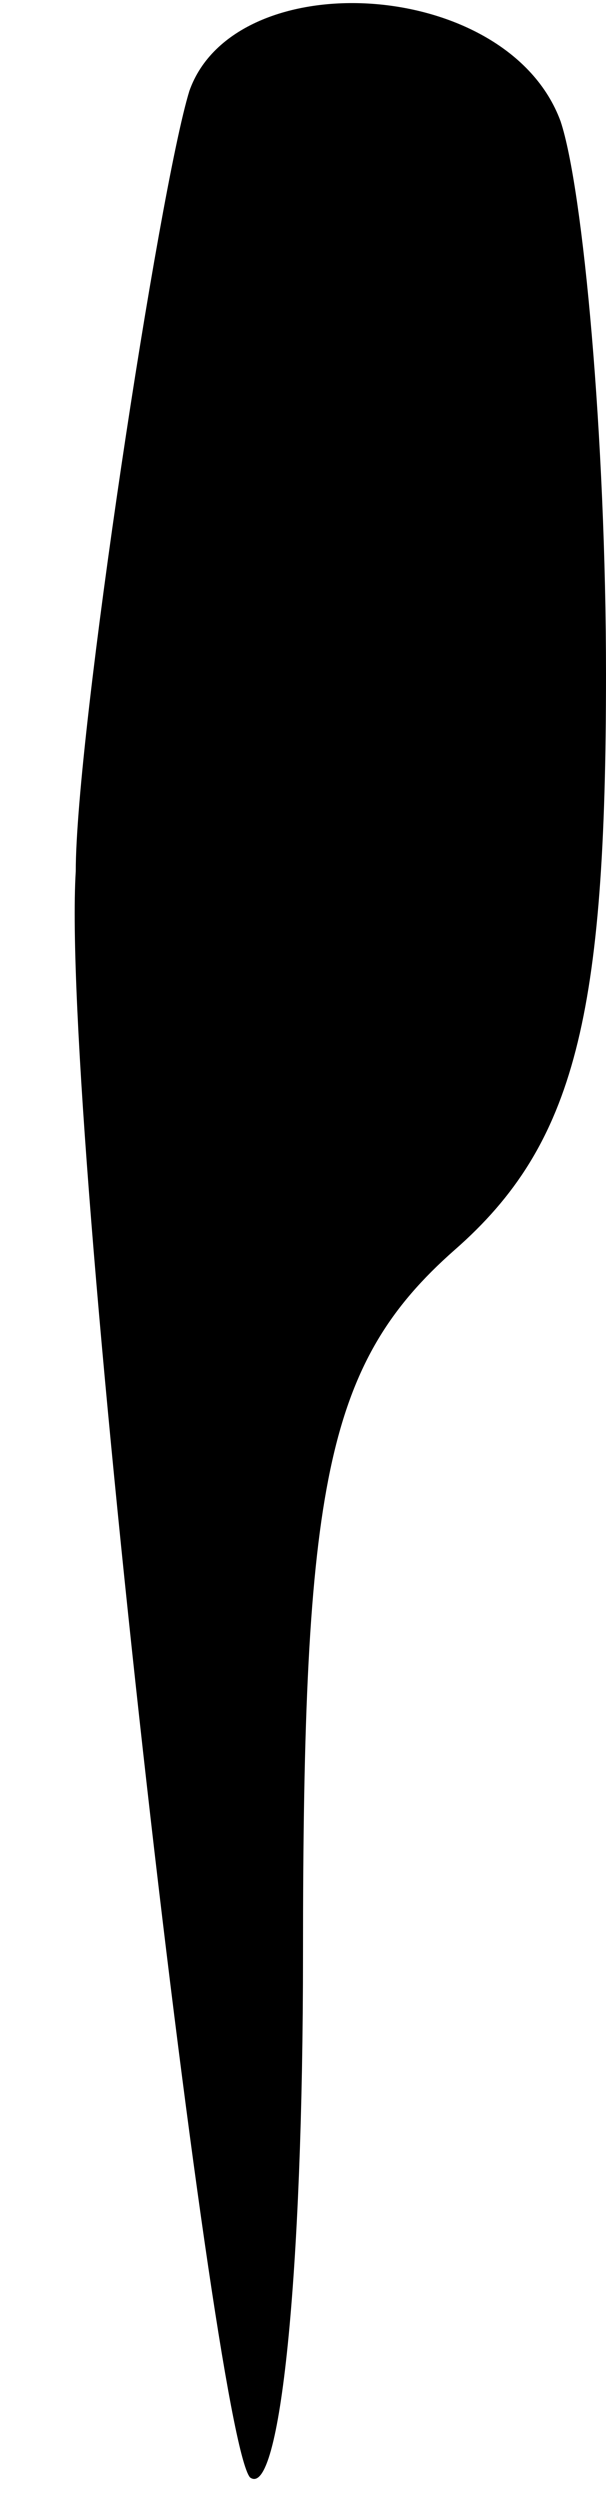 <?xml version="1.0" standalone="no"?>
<!DOCTYPE svg PUBLIC "-//W3C//DTD SVG 20010904//EN"
 "http://www.w3.org/TR/2001/REC-SVG-20010904/DTD/svg10.dtd">
<svg version="1.0" xmlns="http://www.w3.org/2000/svg"
 width="8pt" height="33pt" viewBox="0 0 8 33"
 preserveAspectRatio="xMidYMid meet">
<g transform="translate(0,33) scale(0.1,-0.1)"
fill="#000000" stroke="none">
<path fill="#000000" stroke="none" d="M25 318 c-4 -13 -15 -85 -15 -103 -2
-33 18 -206 23 -212 4 -3 7 27 7 69 0 62 3 78 20 93 16 14 20 31 20 76 0 31
-3 64 -6 73 -7 19 -43 21 -49 4z"/>
</g>
</svg>
